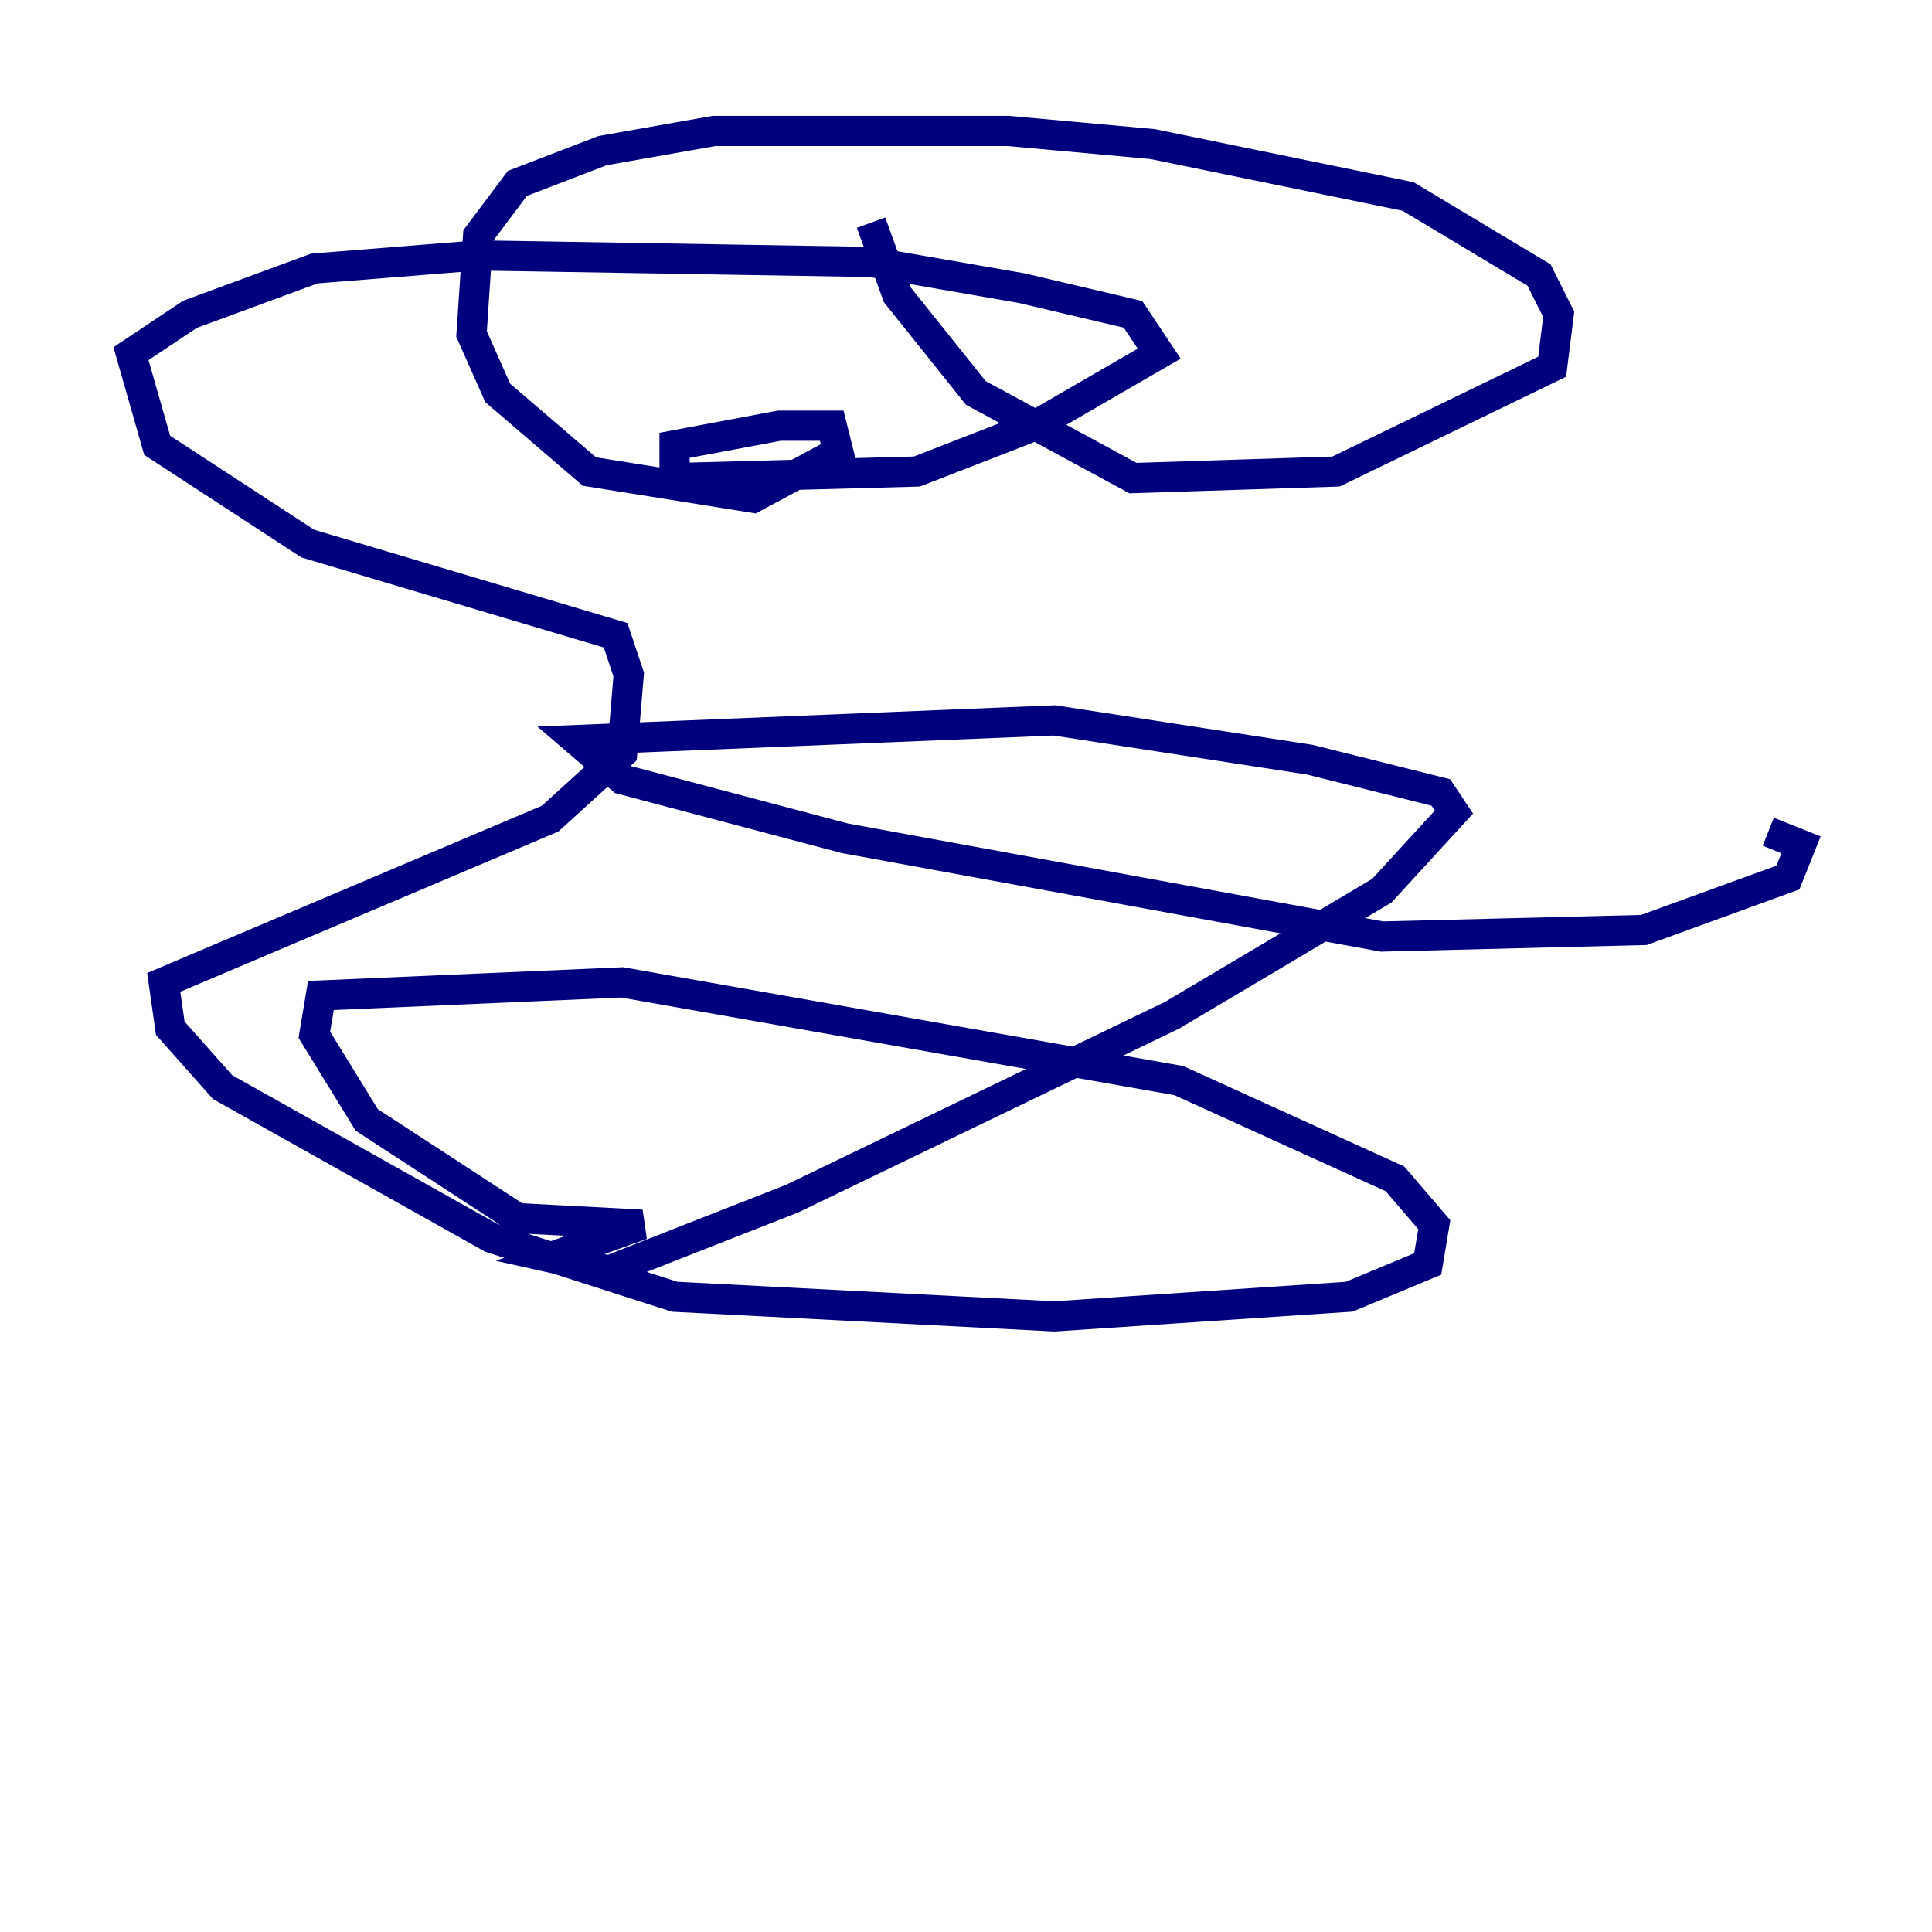 <?xml version="1.0" encoding="utf-8" ?>
<svg baseProfile="tiny" height="128" version="1.2" viewBox="0,0,128,128" width="128" xmlns="http://www.w3.org/2000/svg" xmlns:ev="http://www.w3.org/2001/xml-events" xmlns:xlink="http://www.w3.org/1999/xlink"><defs /><polyline fill="none" points="57.709,14.752 59.444,19.525 64.651,26.034 75.064,31.675 88.515,31.241 102.834,24.298 103.268,20.827 101.966,18.224 93.288,13.017 76.366,9.546 66.82,8.678 47.295,8.678 39.919,9.98 34.278,12.149 31.675,15.62 31.241,22.129 32.976,26.034 39.051,31.241 49.898,32.976 55.539,29.939 55.105,28.203 51.634,28.203 44.691,29.505 44.691,31.675 60.746,31.241 68.556,28.203 76.8,23.43 75.064,20.827 67.688,19.091 57.709,17.356 31.675,16.922 20.827,17.79 12.583,20.827 8.678,23.43 10.414,29.505 20.393,36.014 40.786,42.088 41.654,44.691 41.22,49.898 36.447,54.237 10.848,65.085 11.281,68.122 14.752,72.027 32.542,82.007 44.691,85.912 69.858,87.214 89.383,85.912 94.59,83.742 95.024,81.139 92.42,78.102 78.102,71.593 41.22,65.085 21.261,65.953 20.827,68.556 24.298,74.197 34.278,80.705 42.522,81.139 36.447,83.308 40.352,84.176 52.502,79.403 77.668,67.254 91.552,59.01 96.325,53.803 95.458,52.502 86.78,50.332 69.858,47.729 38.183,49.031 41.22,51.634 55.973,55.539 91.552,62.047 108.909,61.614 118.454,58.142 119.322,55.973 117.153,55.105" stroke="#00007f" stroke-width="2" /></svg>